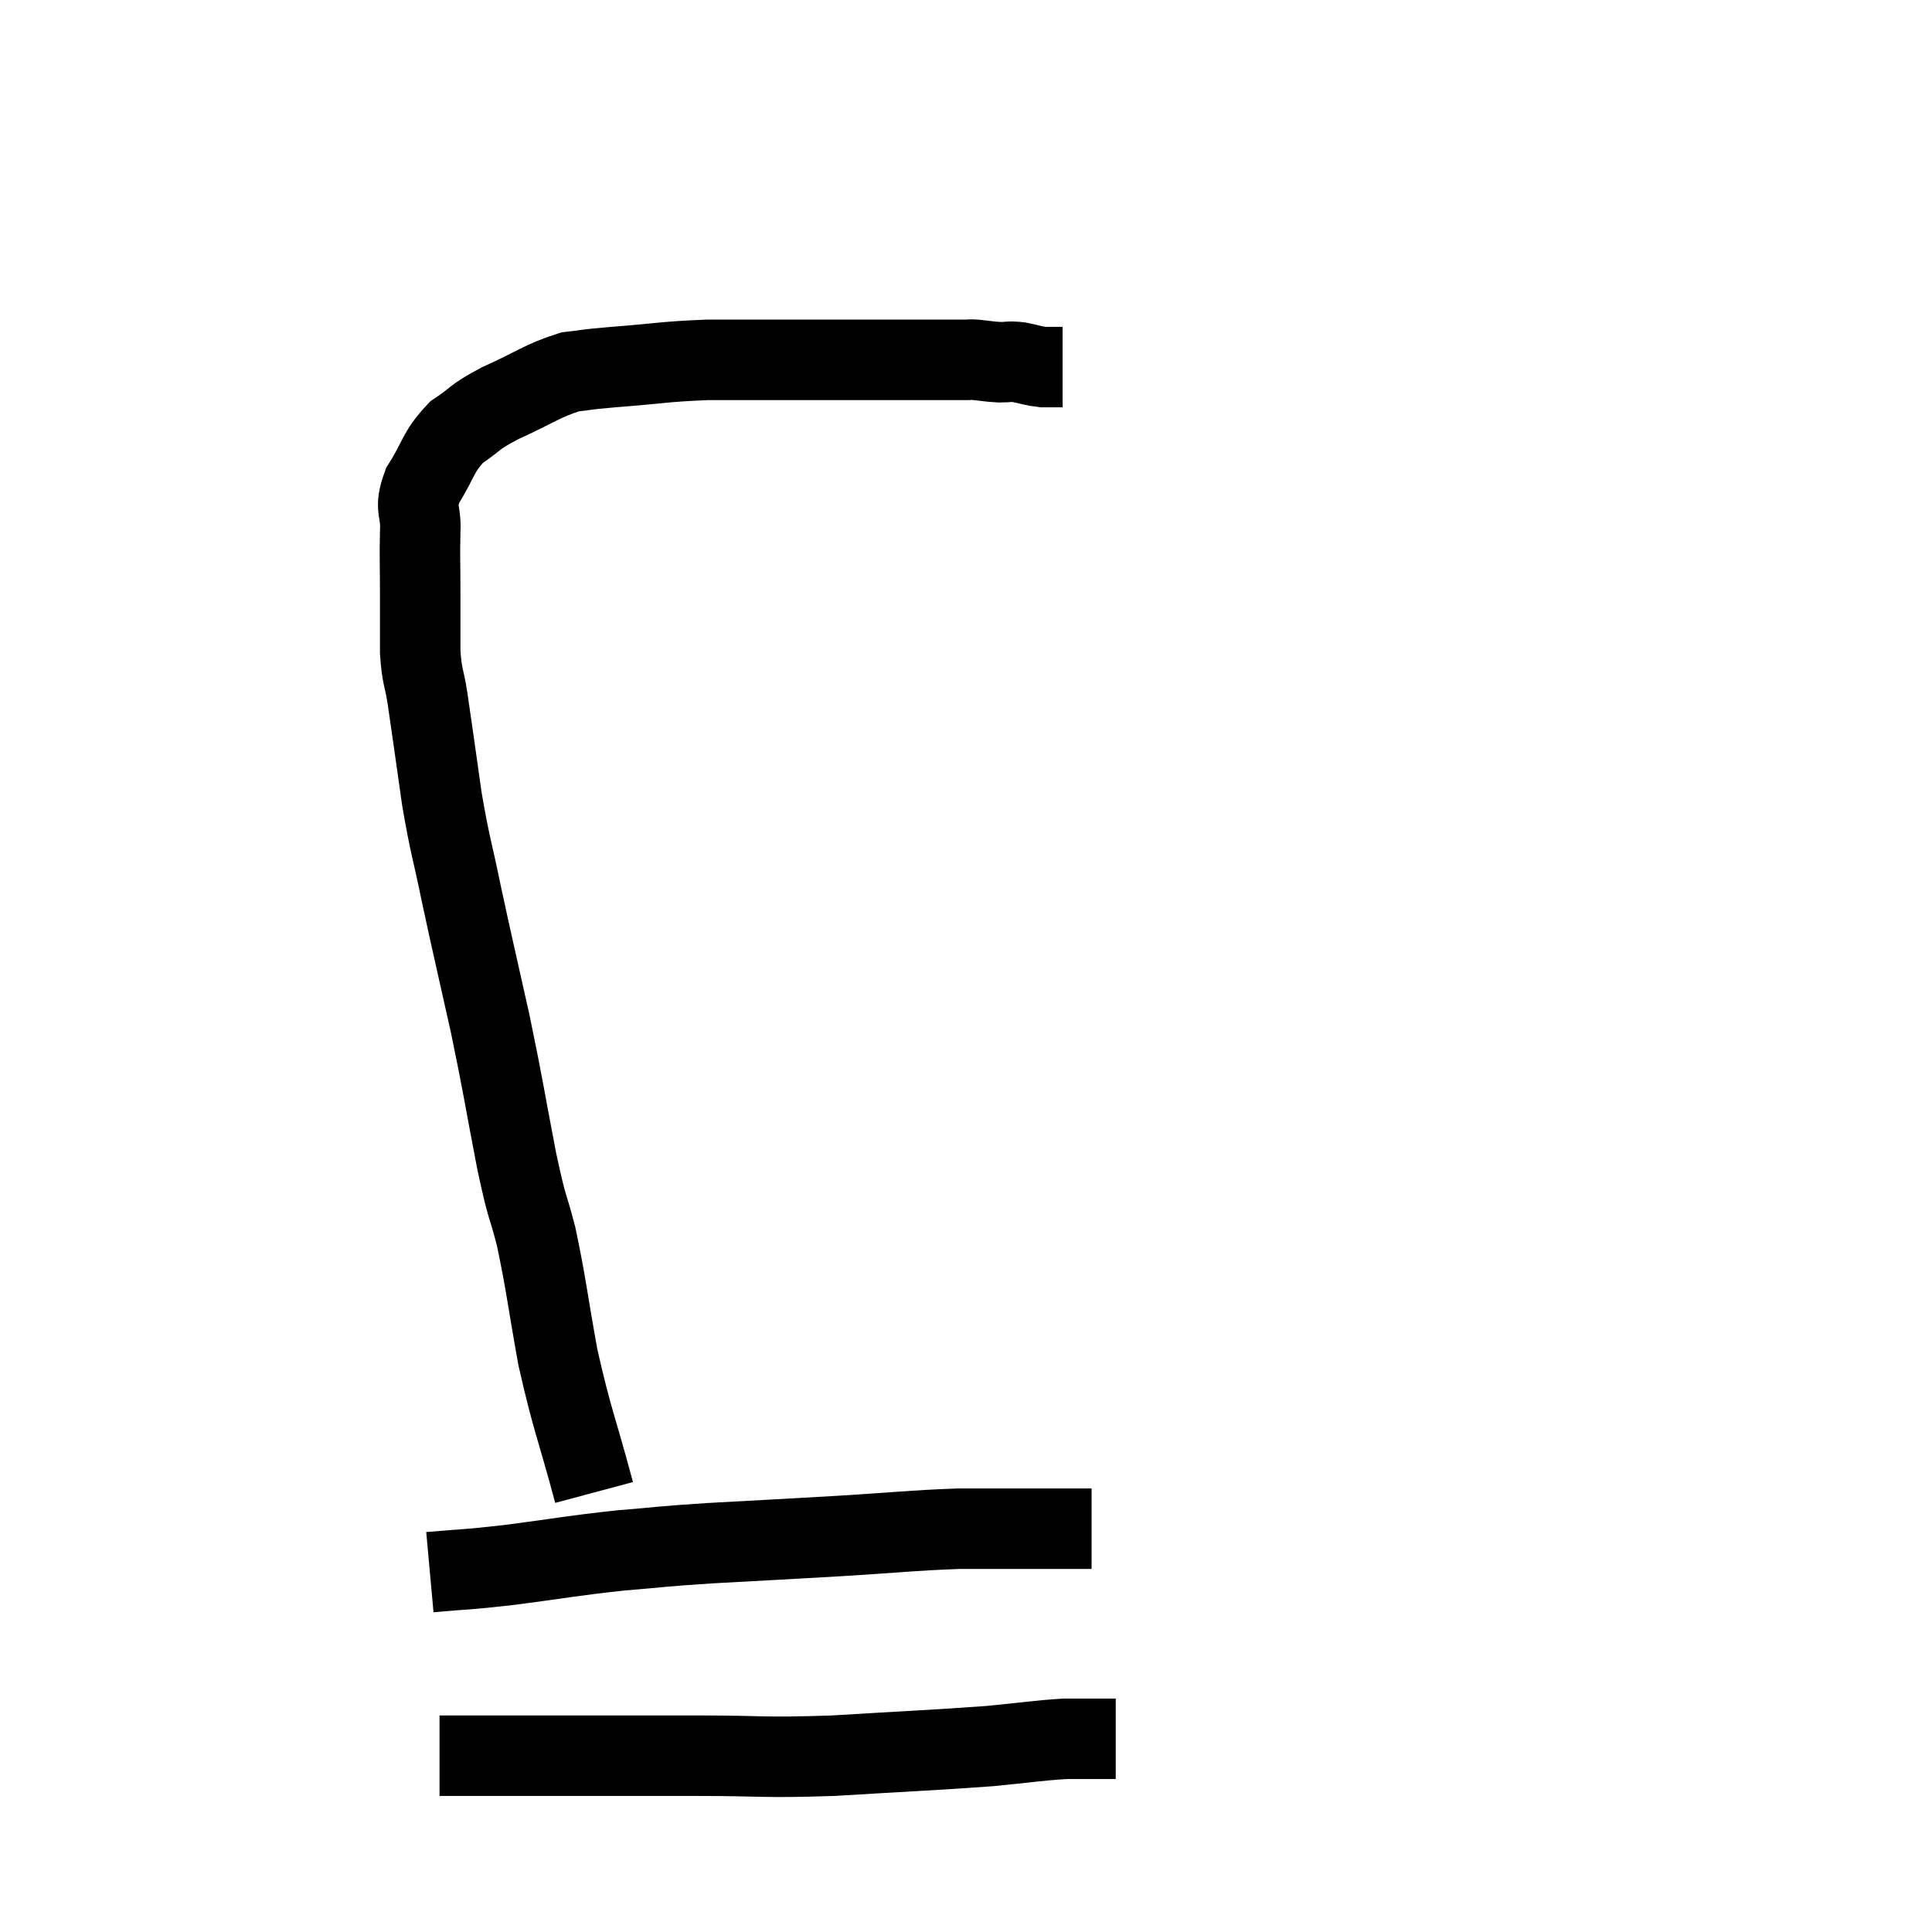 <svg width="48" height="48" viewBox="0 0 48 48" xmlns="http://www.w3.org/2000/svg"><path d="M 10.68 39.06 C 11.67 38.97, 11.475 39.015, 12.66 38.88 C 14.04 38.7, 14.175 38.655, 15.42 38.52 C 16.53 38.43, 16.275 38.43, 17.64 38.34 C 19.26 38.25, 19.335 38.25, 20.88 38.16 C 22.35 38.07, 22.605 38.025, 23.82 37.98 C 24.78 37.98, 24.99 37.98, 25.74 37.98 C 26.28 37.98, 26.475 37.98, 26.82 37.98 C 26.97 37.98, 27.045 37.98, 27.12 37.98 L 27.12 37.98" fill="none" stroke="black" stroke-width="2"></path><path d="M 10.92 43.62 C 12.6 43.62, 12.675 43.62, 14.28 43.62 C 15.81 43.62, 15.735 43.62, 17.34 43.62 C 19.02 43.62, 18.885 43.68, 20.7 43.62 C 22.65 43.5, 23.16 43.485, 24.6 43.38 C 25.53 43.29, 25.755 43.245, 26.46 43.2 C 26.94 43.2, 27.105 43.2, 27.42 43.2 L 27.72 43.2" fill="none" stroke="black" stroke-width="2"></path><path d="M 14.76 37.08 C 14.31 35.4, 14.22 35.31, 13.86 33.72 C 13.59 32.22, 13.575 31.935, 13.32 30.72 C 13.08 29.79, 13.125 30.18, 12.84 28.86 C 12.51 27.15, 12.525 27.105, 12.18 25.44 C 11.82 23.82, 11.76 23.595, 11.46 22.2 C 11.22 21.03, 11.19 21.075, 10.98 19.86 C 10.8 18.6, 10.755 18.255, 10.62 17.34 C 10.53 16.77, 10.485 16.845, 10.44 16.2 C 10.44 15.48, 10.44 15.51, 10.44 14.76 C 10.44 13.98, 10.425 13.875, 10.44 13.2 C 10.47 12.63, 10.275 12.675, 10.5 12.06 C 10.92 11.4, 10.86 11.25, 11.34 10.74 C 11.88 10.38, 11.715 10.395, 12.42 10.02 C 13.29 9.63, 13.455 9.465, 14.16 9.24 C 14.7 9.18, 14.385 9.195, 15.24 9.12 C 16.41 9.03, 16.47 8.985, 17.58 8.94 C 18.63 8.94, 18.54 8.94, 19.68 8.94 C 20.91 8.94, 21.075 8.94, 22.14 8.94 C 23.04 8.94, 23.46 8.94, 23.94 8.94 C 24 8.94, 24.03 8.94, 24.06 8.94 C 24.06 8.94, 24.06 8.94, 24.06 8.94 C 24.06 8.94, 24.015 8.94, 24.06 8.94 C 24.15 8.94, 24.045 8.925, 24.24 8.94 C 24.54 8.97, 24.57 8.985, 24.84 9 C 25.08 9, 25.05 8.97, 25.32 9 C 25.62 9.06, 25.65 9.09, 25.92 9.12 C 26.16 9.12, 26.28 9.12, 26.4 9.12 L 26.4 9.12" fill="none" stroke="black" stroke-width="2"></path></svg>